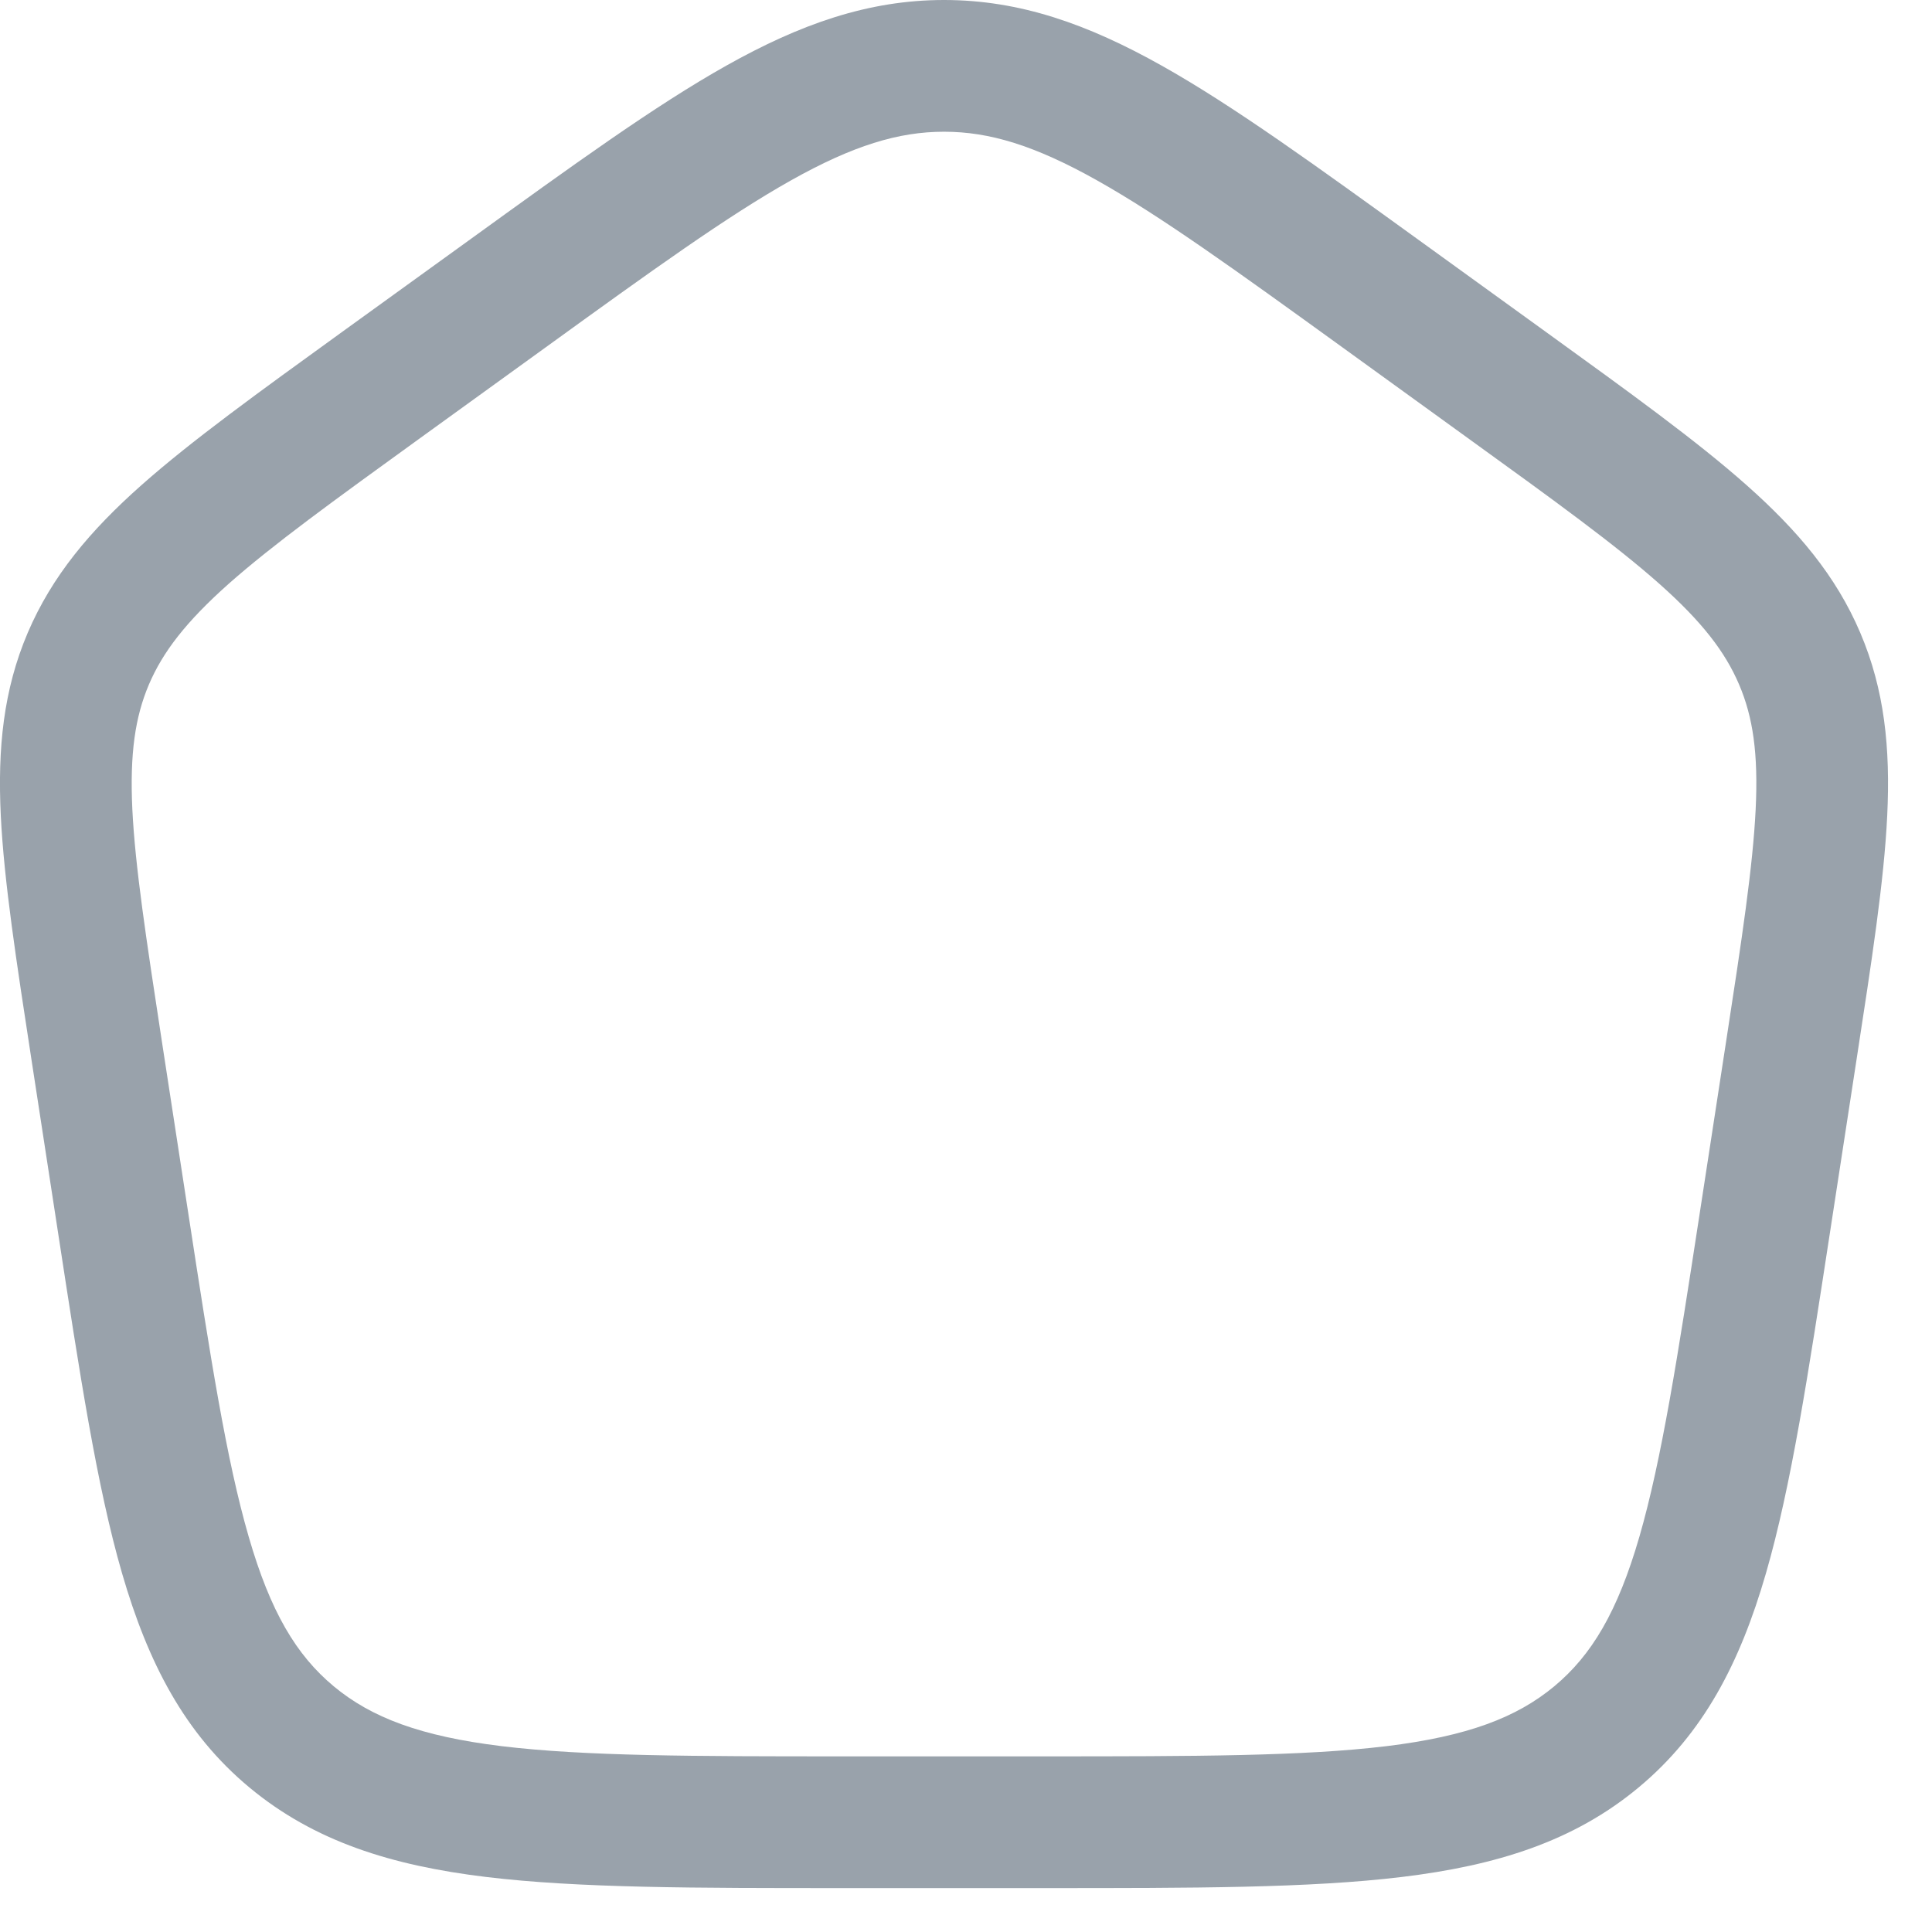 <svg width="22" height="22" viewBox="0 0 22 22" fill="none" xmlns="http://www.w3.org/2000/svg">
<path d="M10.75 0C11.616 9.90907e-08 12.39 0.277 13.226 0.746C14.045 1.205 14.983 1.886 16.168 2.742L17.608 3.783C18.559 4.471 19.318 5.018 19.888 5.524C20.471 6.041 20.907 6.557 21.183 7.205C21.46 7.855 21.527 8.52 21.49 9.288C21.454 10.038 21.313 10.944 21.139 12.077L20.838 14.036C20.591 15.644 20.397 16.923 20.109 17.916C19.815 18.932 19.399 19.739 18.658 20.355C17.92 20.969 17.04 21.243 15.966 21.373C14.911 21.501 13.577 21.5 11.888 21.5H9.611C7.922 21.5 6.588 21.501 5.533 21.373C4.459 21.243 3.58 20.969 2.841 20.355C2.1 19.739 1.685 18.932 1.39 17.916C1.102 16.923 0.908 15.644 0.661 14.036L0.36 12.077C0.186 10.944 0.046 10.038 0.009 9.288C-0.028 8.52 0.039 7.855 0.316 7.205C0.593 6.557 1.028 6.041 1.611 5.524C2.182 5.018 2.94 4.471 3.891 3.783L5.332 2.742C6.516 1.886 7.455 1.205 8.273 0.746C9.109 0.277 9.884 0 10.75 0ZM10.75 1.5C10.233 1.5 9.716 1.656 9.007 2.054C8.282 2.461 7.422 3.081 6.21 3.958L4.77 4.999C3.795 5.704 3.108 6.202 2.606 6.646C2.117 7.081 1.854 7.424 1.696 7.794C1.539 8.163 1.477 8.58 1.507 9.216C1.539 9.869 1.664 10.686 1.842 11.85L2.143 13.809C2.396 15.457 2.577 16.621 2.832 17.499C3.079 18.354 3.374 18.847 3.8 19.202C4.23 19.559 4.788 19.771 5.714 19.884C6.658 19.998 7.885 20 9.611 20H11.888C13.615 20 14.842 19.998 15.786 19.884C16.711 19.771 17.269 19.559 17.699 19.202C18.125 18.847 18.42 18.354 18.668 17.499C18.922 16.621 19.103 15.457 19.356 13.809L19.657 11.85C19.836 10.686 19.96 9.869 19.992 9.216C20.023 8.58 19.961 8.163 19.803 7.794C19.645 7.424 19.383 7.081 18.893 6.646C18.392 6.202 17.705 5.704 16.729 4.999L15.29 3.958C14.077 3.081 13.218 2.461 12.492 2.054C11.783 1.656 11.267 1.5 10.75 1.5Z" fill="#99A2AB"/>
</svg>
